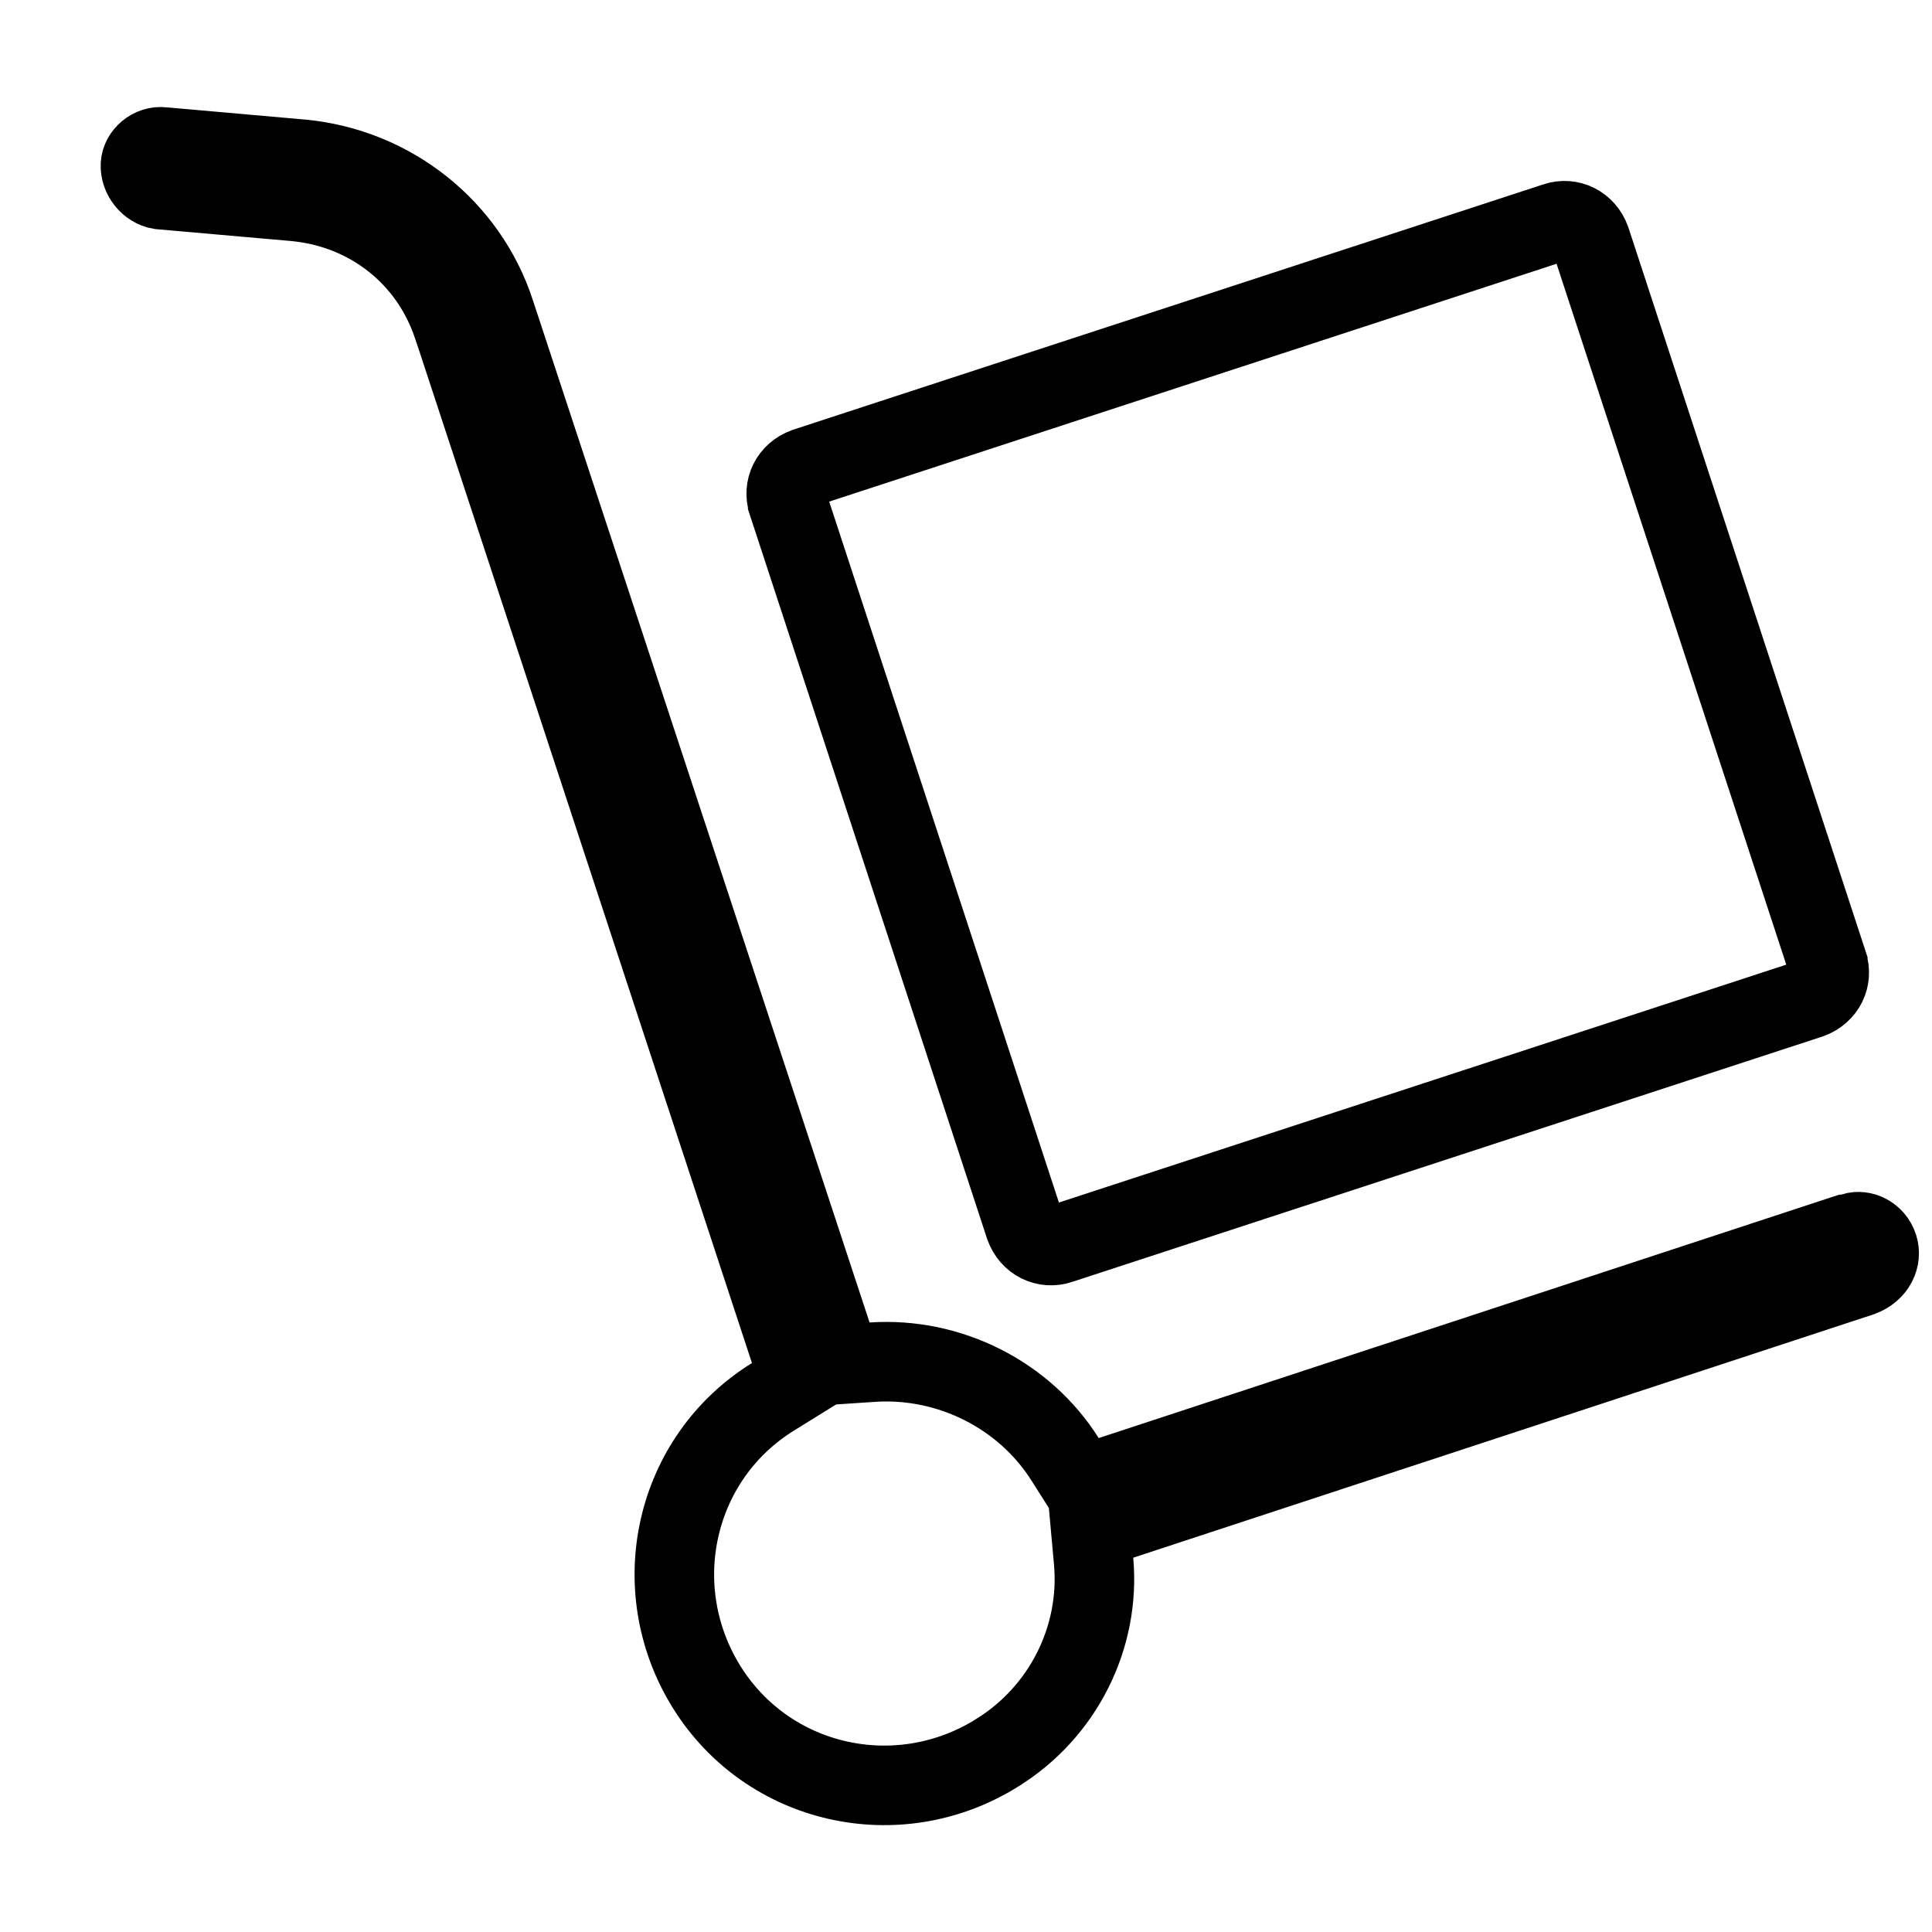 <svg width="17" height="17" viewBox="0 0 17 17" fill="none" xmlns="http://www.w3.org/2000/svg">
<g clip-path="url(#clip0)">
<path d="M9.778 12.986L16.239 10.862H16.258L16.311 10.844C16.381 10.821 16.492 10.862 16.527 10.973C16.555 11.062 16.513 11.183 16.373 11.234L9.862 13.374L9.598 13.461L9.623 13.738C9.683 14.408 9.354 15.066 8.771 15.425L8.77 15.426C7.895 15.969 6.756 15.71 6.217 14.843C5.675 13.969 5.933 12.829 6.801 12.291L7.035 12.146L6.949 11.884L3.986 2.87L3.986 2.87L3.985 2.869C3.78 2.254 3.252 1.843 2.62 1.775L2.62 1.775L2.613 1.774L1.408 1.668C1.313 1.653 1.23 1.554 1.236 1.449C1.241 1.364 1.33 1.28 1.435 1.293L1.435 1.293L1.445 1.294L2.657 1.401C3.448 1.477 4.114 2.009 4.356 2.749L4.356 2.75L7.319 11.746L7.404 12.004L7.675 11.986C8.352 11.94 9.014 12.273 9.372 12.841L9.518 13.071L9.778 12.986Z" stroke="black" stroke-width="0.7"/>
<path d="M16.083 8.479L16.083 8.48C16.125 8.606 16.062 8.739 15.927 8.788L9.328 10.946L9.326 10.947C9.2 10.989 9.067 10.926 9.018 10.791L6.931 4.423L6.931 4.423L6.931 4.422C6.889 4.296 6.952 4.163 7.087 4.114L13.686 1.956L13.686 1.956L13.688 1.955C13.814 1.913 13.947 1.976 13.996 2.111L16.083 8.479Z" stroke="black" stroke-width="0.7"/>
</g>
<defs>
<clipPath id="clip0">
<rect width="16" height="16" fill="white" transform="translate(0.886 0.5)"/>
</clipPath>
</defs>
</svg>
